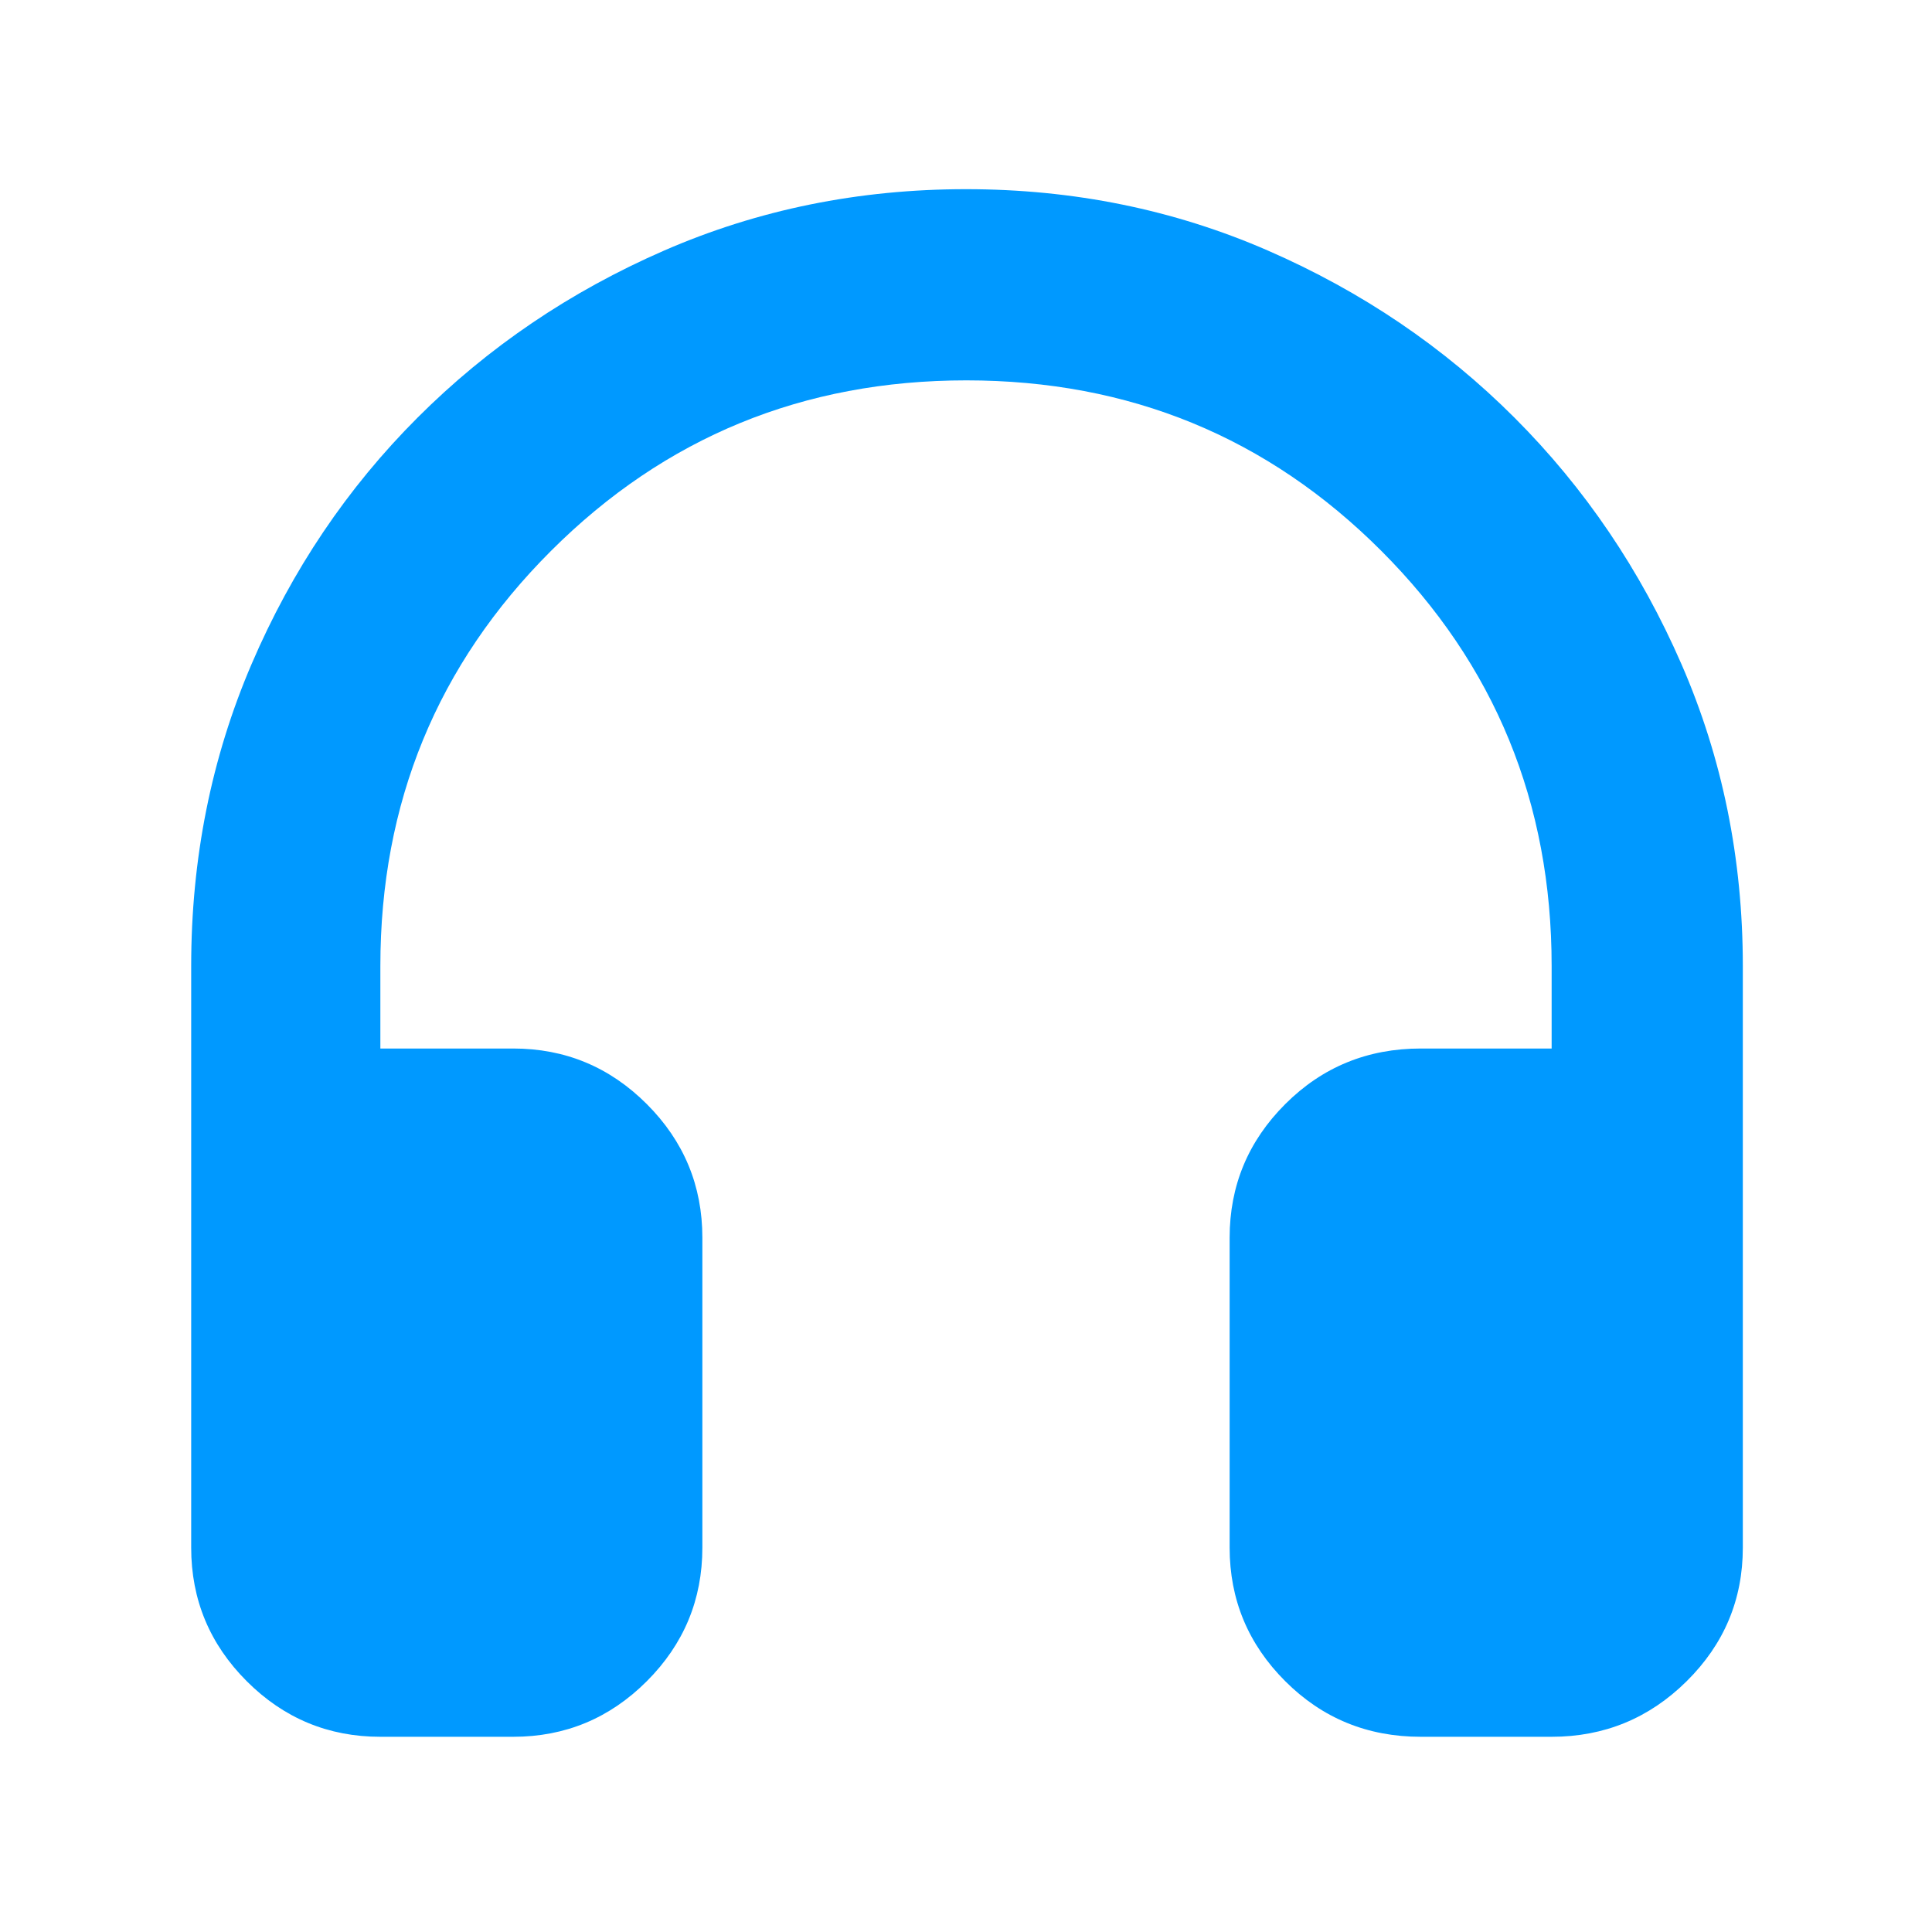 <?xml version="1.0" encoding="UTF-8" standalone="no"?>
<svg
   height="48"
   viewBox="0 -960 960 960"
   width="48"
   version="1.1"
   id="svg2903"
   sodipodi:docname="bluetooth-cuffie.svg"
   inkscape:version="1.2.2 (b0a8486541, 2022-12-01)"
   xmlns:inkscape="http://www.inkscape.org/namespaces/inkscape"
   xmlns:sodipodi="http://sodipodi.sourceforge.net/DTD/sodipodi-0.dtd"
   xmlns="http://www.w3.org/2000/svg"
   xmlns:svg="http://www.w3.org/2000/svg">
  <defs
     id="defs2907" />
  <sodipodi:namedview
     id="namedview2905"
     pagecolor="#ffffff"
     bordercolor="#000000"
     borderopacity="0.25"
     inkscape:showpageshadow="2"
     inkscape:pageopacity="0.0"
     inkscape:pagecheckerboard="0"
     inkscape:deskcolor="#d1d1d1"
     showgrid="false"
     inkscape:zoom="10.786324"
     inkscape:cx="22.574883"
     inkscape:cy="23.177498"
     inkscape:window-width="1900"
     inkscape:window-height="1022"
     inkscape:window-x="10"
     inkscape:window-y="48"
     inkscape:window-maximized="1"
     inkscape:current-layer="svg2903" />
  <path
     d="M189-97q-38.775 0-66.388-27.612Q95-152.225 95-191v-289q0-80 30-150t82.5-122.5Q260-805 330-835.5T480-866q80 0 150 30.5t122.5 83Q805-700 835.5-630T866-480v289q0 38.775-27.906 66.388Q810.188-97 771-97h-65q-39.725 0-67.362-27.612Q611-152.225 611-191v-154q0-38.775 27.638-66.388Q666.275-439 706-439h65v-41q0-121.596-84.653-206.298Q601.695-771 480.169-771t-206.348 84.702Q189-601.596 189-480v41h66q38.775 0 66.388 27.612Q349-383.775 349-345v154q0 38.775-27.612 66.388Q293.775-97 255-97h-66Z"
     id="path2901"
     style="fill:#0099ff;fill-opacity:1" />
</svg>
